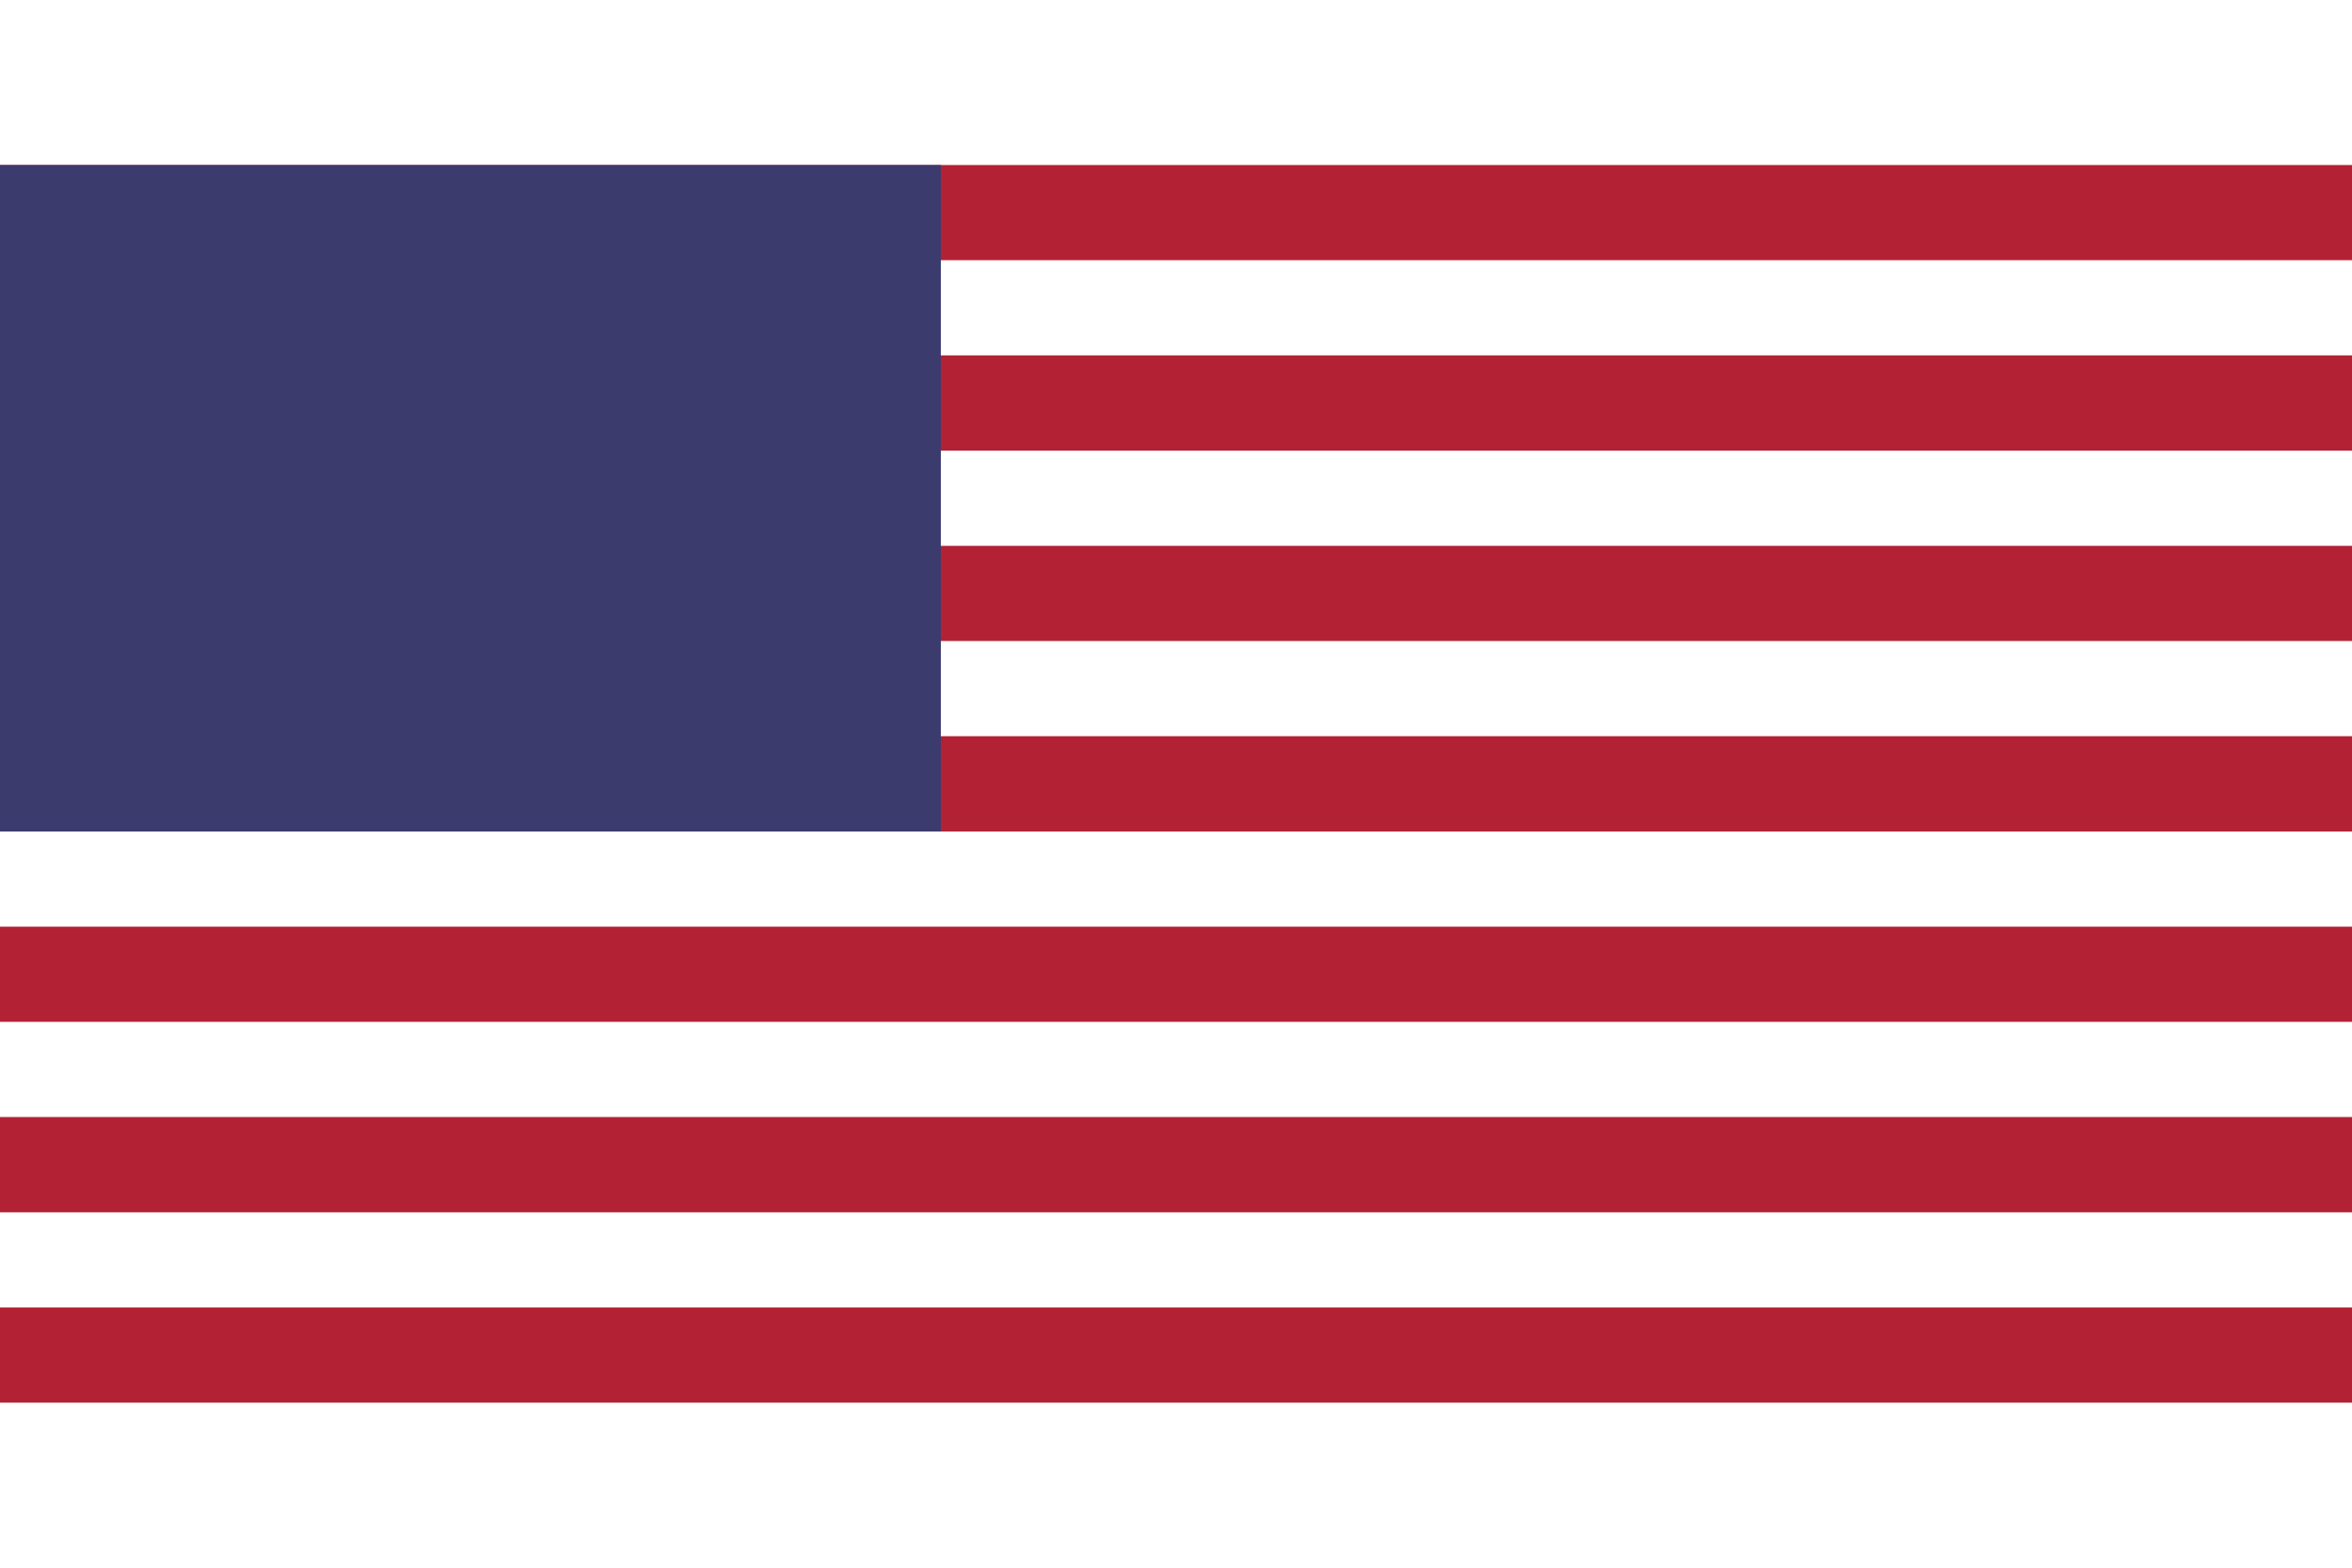 <svg xmlns="http://www.w3.org/2000/svg" viewBox="0 0 19 10" width="24" height="16">
  <rect width="19" height="10" fill="#B22234"/>
  <rect width="19" height="0.769" y="0.769" fill="#FFFFFF"/>
  <rect width="19" height="0.769" y="2.308" fill="#FFFFFF"/>
  <rect width="19" height="0.769" y="3.846" fill="#FFFFFF"/>
  <rect width="19" height="0.769" y="5.385" fill="#FFFFFF"/>
  <rect width="19" height="0.769" y="6.923" fill="#FFFFFF"/>
  <rect width="19" height="0.769" y="8.462" fill="#FFFFFF"/>
  <rect width="7.6" height="5.385" fill="#3C3B6E"/>
</svg>